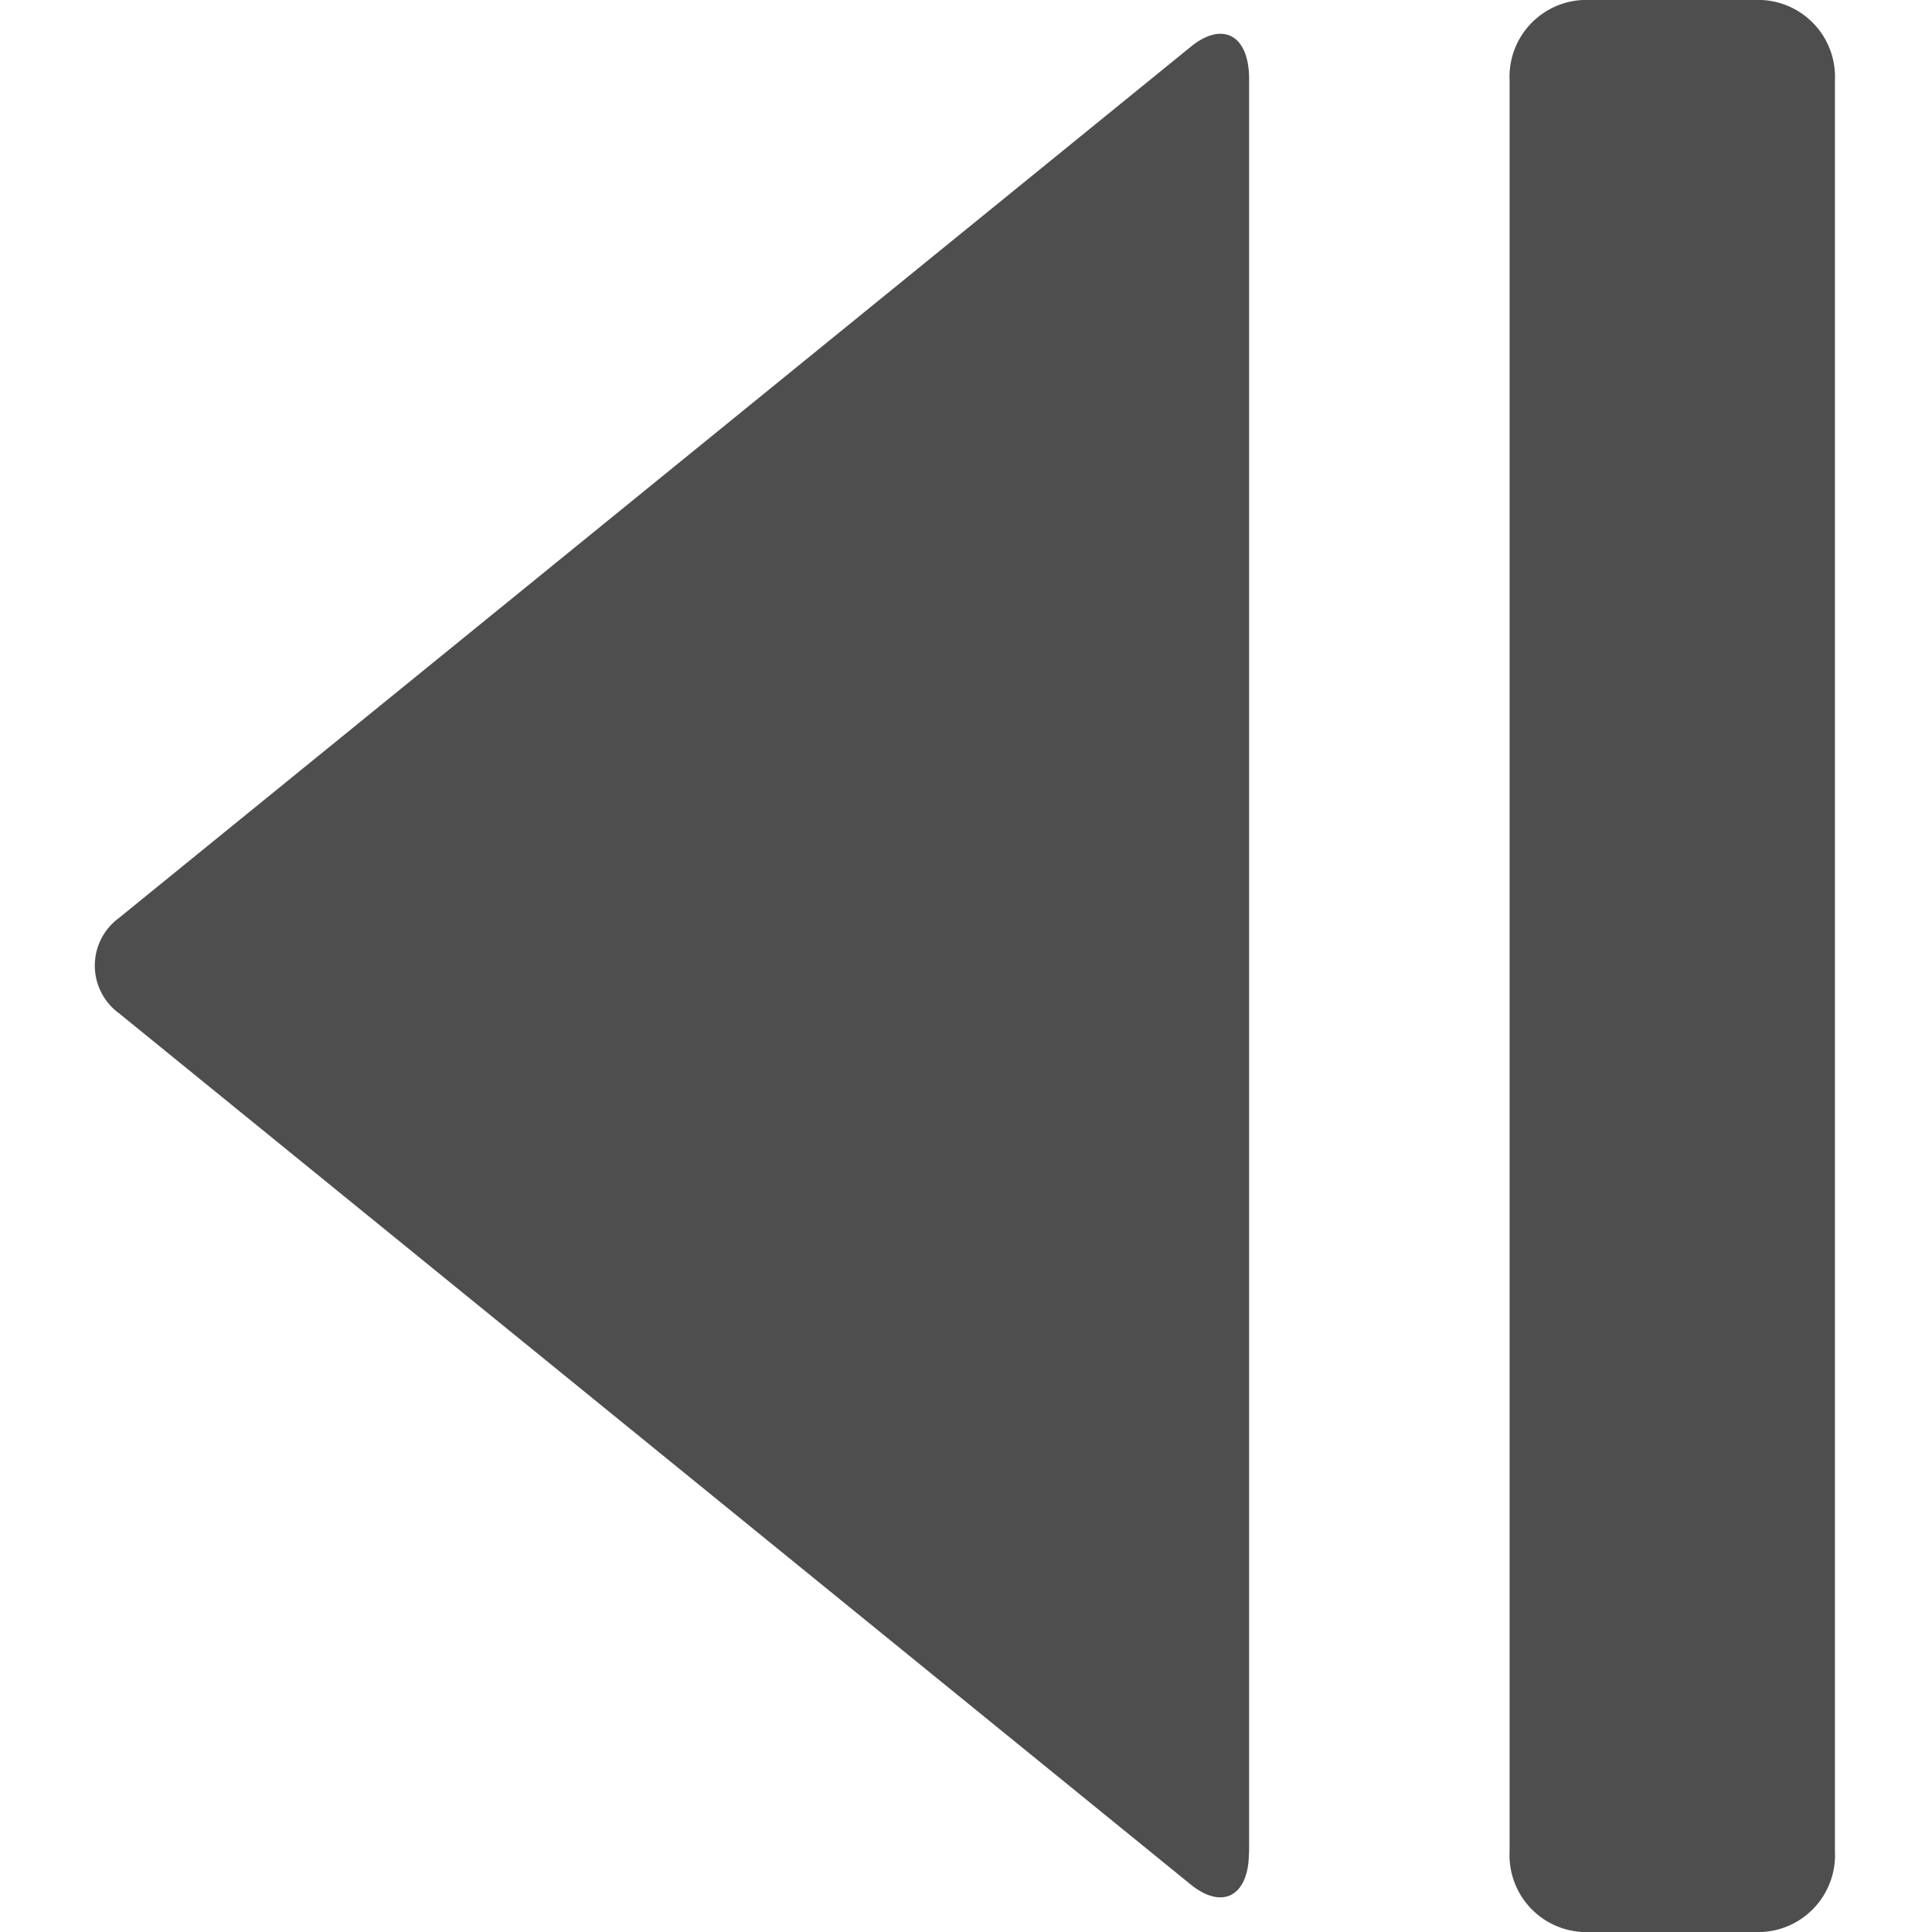 <?xml version="1.0" standalone="no"?><!DOCTYPE svg PUBLIC "-//W3C//DTD SVG 1.1//EN" "http://www.w3.org/Graphics/SVG/1.1/DTD/svg11.dtd"><svg t="1591838300300" class="icon" viewBox="0 0 1024 1024" version="1.1" xmlns="http://www.w3.org/2000/svg" p-id="5568" xmlns:xlink="http://www.w3.org/1999/xlink" width="200" height="200"><defs><style type="text/css"></style></defs><path d="M800.117 42.638a40.762 40.762 0 0 1 38.716-42.638h94.998a40.762 40.762 0 0 1 38.716 42.638v938.724a40.762 40.762 0 0 1-38.716 42.638H838.832a40.762 40.762 0 0 1-38.716-42.638V42.638z m-138.148 939.065c0 23.366-14.071 30.785-30.955 17.055L62.987 536.986a31.296 31.296 0 0 1 0-50.398L631.099 24.815c17.055-13.9 30.955-6.14 30.955 17.055v940.088z" fill="#4E4E4E" p-id="5569"></path></svg>